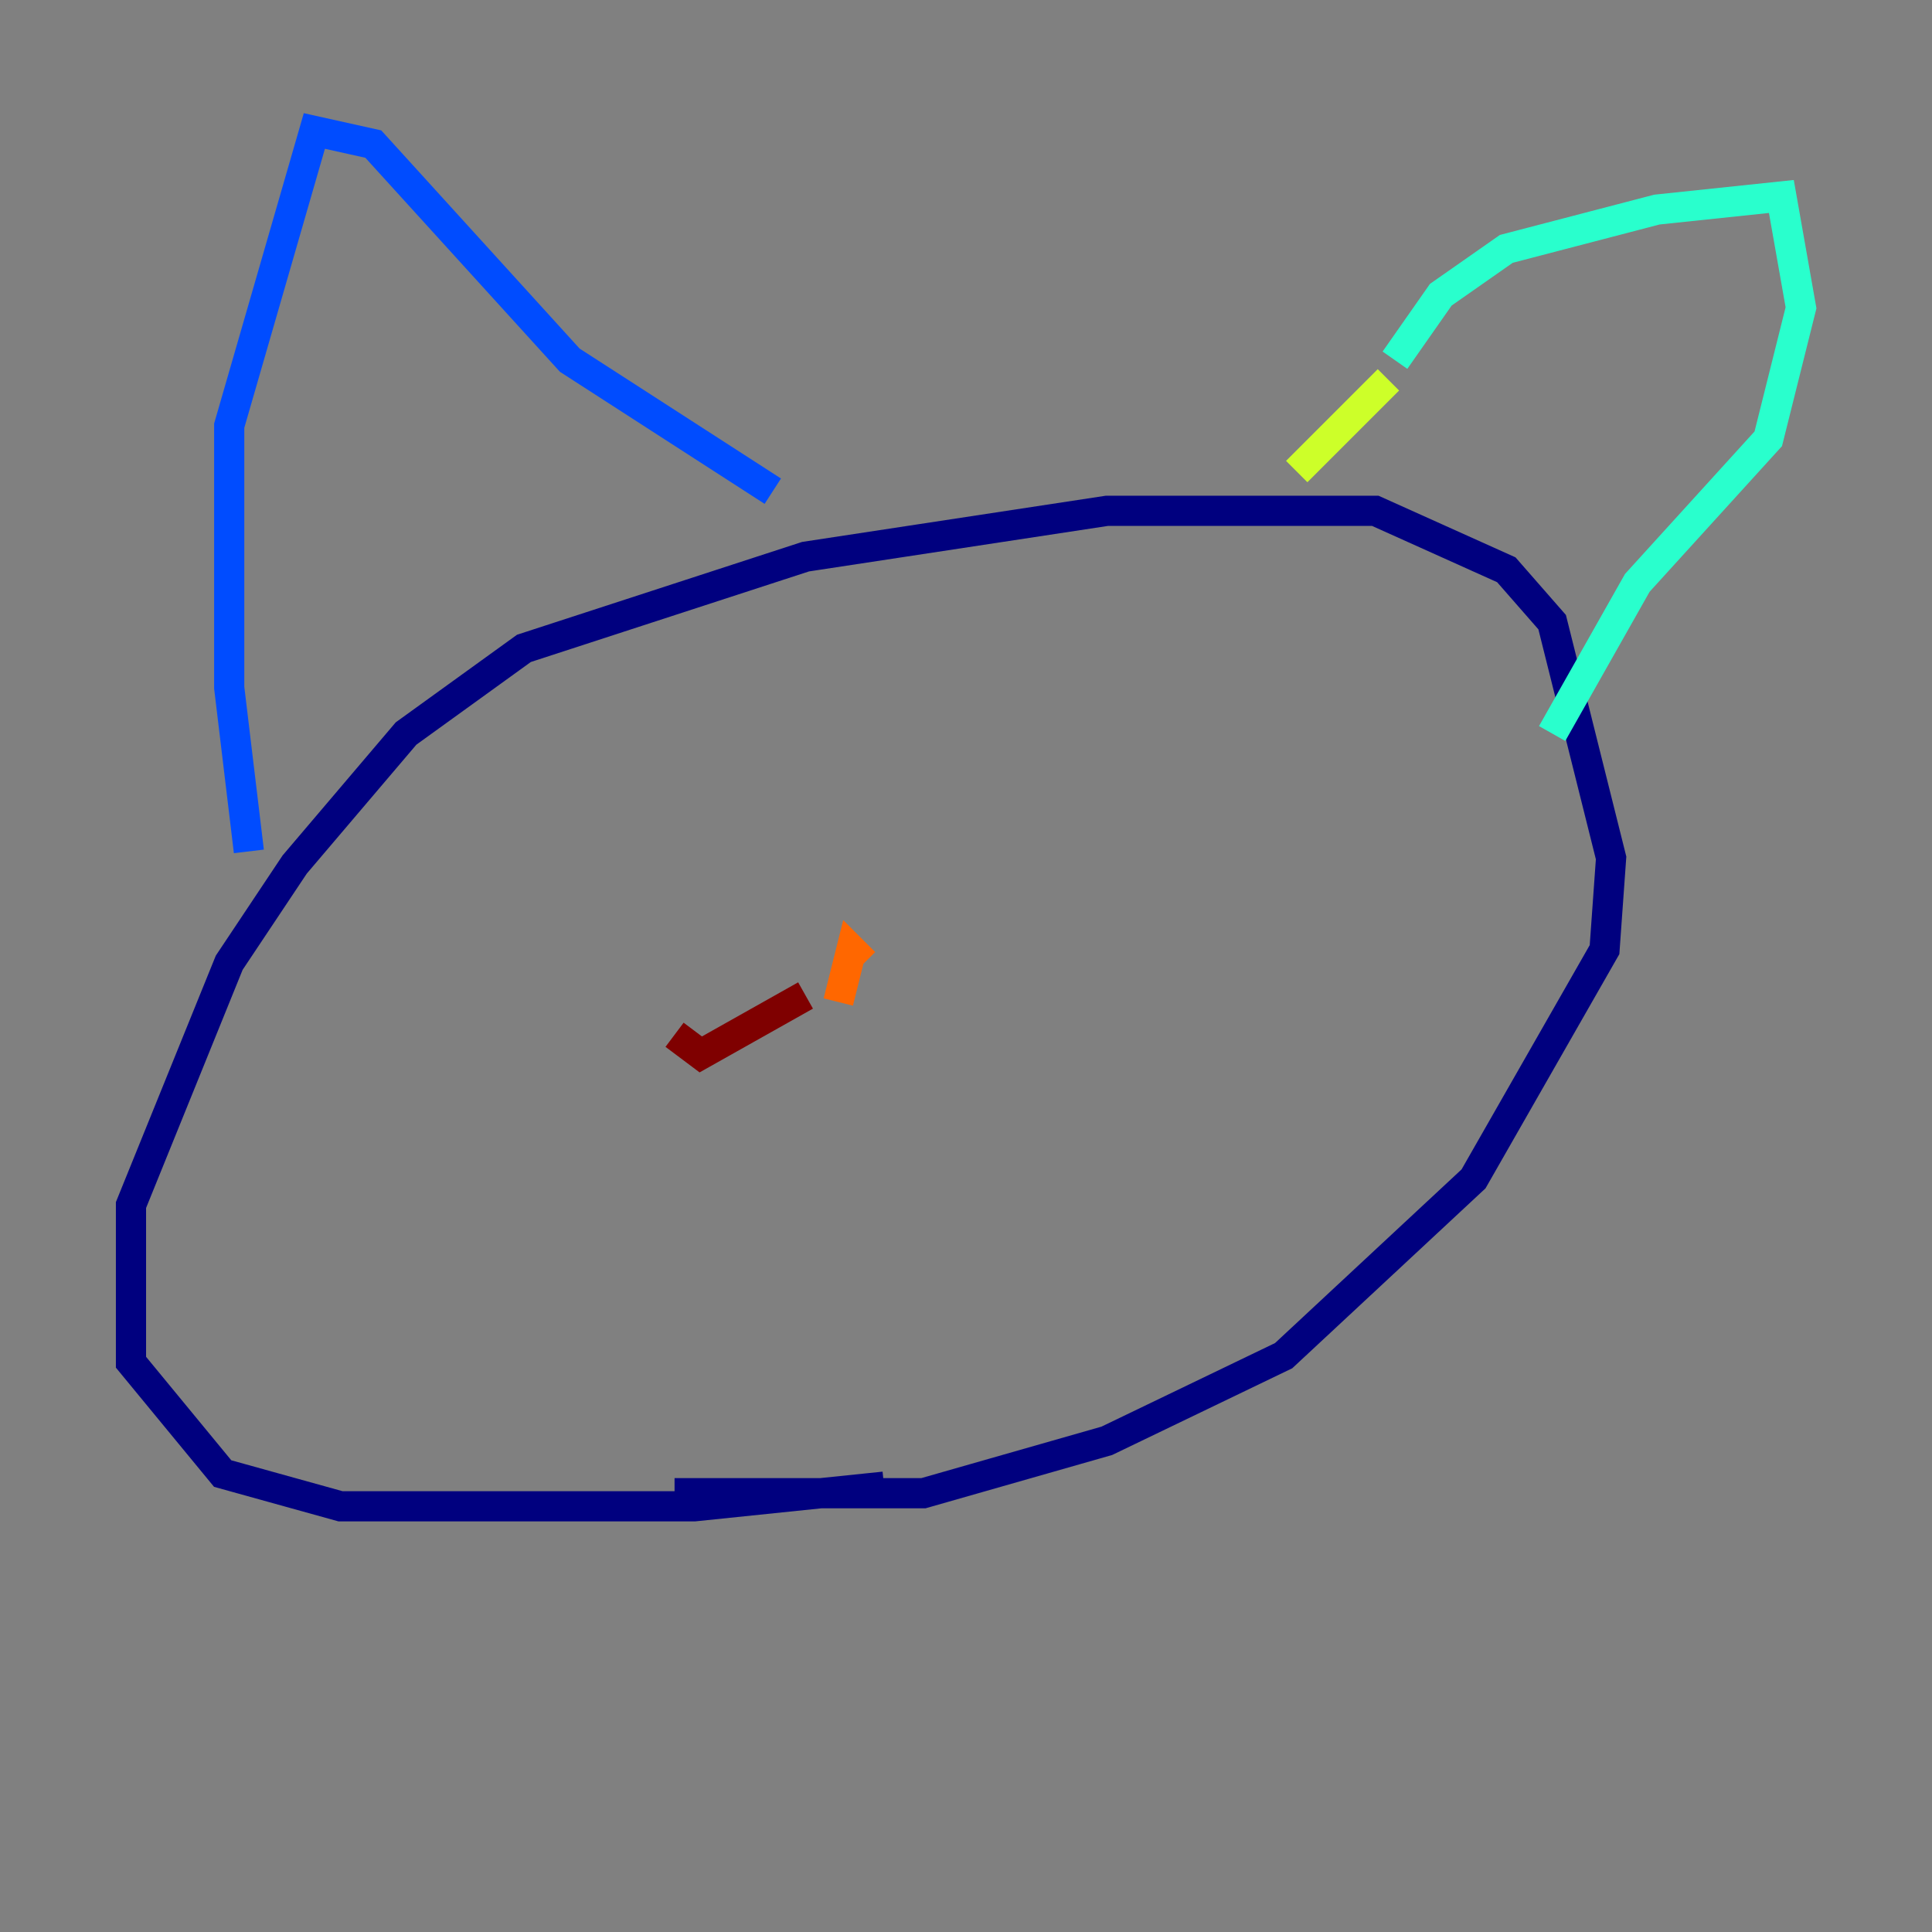 <?xml version="1.0" encoding="utf-8" ?>
<svg baseProfile="tiny" height="128" version="1.2" viewBox="0,0,128,128" width="128" xmlns="http://www.w3.org/2000/svg" xmlns:ev="http://www.w3.org/2001/xml-events" xmlns:xlink="http://www.w3.org/1999/xlink"><rect x="0" y="0" width="128" height="128" fill="#808080" stroke="none"/><defs /><polyline fill="none" points="58.576,98.495 45.993,99.797 22.563,99.797 14.752,97.627 8.678,90.251 8.678,79.837 15.186,63.783 19.525,57.275 26.902,48.597 34.712,42.956 53.37,36.881 73.329,33.844 91.119,33.844 99.797,37.749 102.834,41.22 106.739,56.841 106.305,62.915 97.627,78.102 85.044,89.817 73.329,95.458 61.18,98.929 44.691,98.929" stroke="#00007f" stroke-width="2" /><polyline fill="none" points="16.488,56.407 15.186,45.559 15.186,28.203 20.827,8.678 24.732,9.546 37.749,23.864 51.2,32.542" stroke="#004cff" stroke-width="2" /><polyline fill="none" points="92.42,23.864 95.458,19.525 99.797,16.488 109.776,13.885 118.02,13.017 119.322,20.393 117.153,29.071 108.475,38.617 102.834,48.597" stroke="#29ffcd" stroke-width="2" /><polyline fill="none" points="91.986,25.166 85.912,31.241" stroke="#cdff29" stroke-width="2" /><polyline fill="none" points="55.539,66.386 56.407,62.915 57.275,63.783" stroke="#ff6700" stroke-width="2" /><polyline fill="none" points="53.37,65.953 46.427,69.858 44.691,68.556" stroke="#7f0000" stroke-width="2" /></svg>